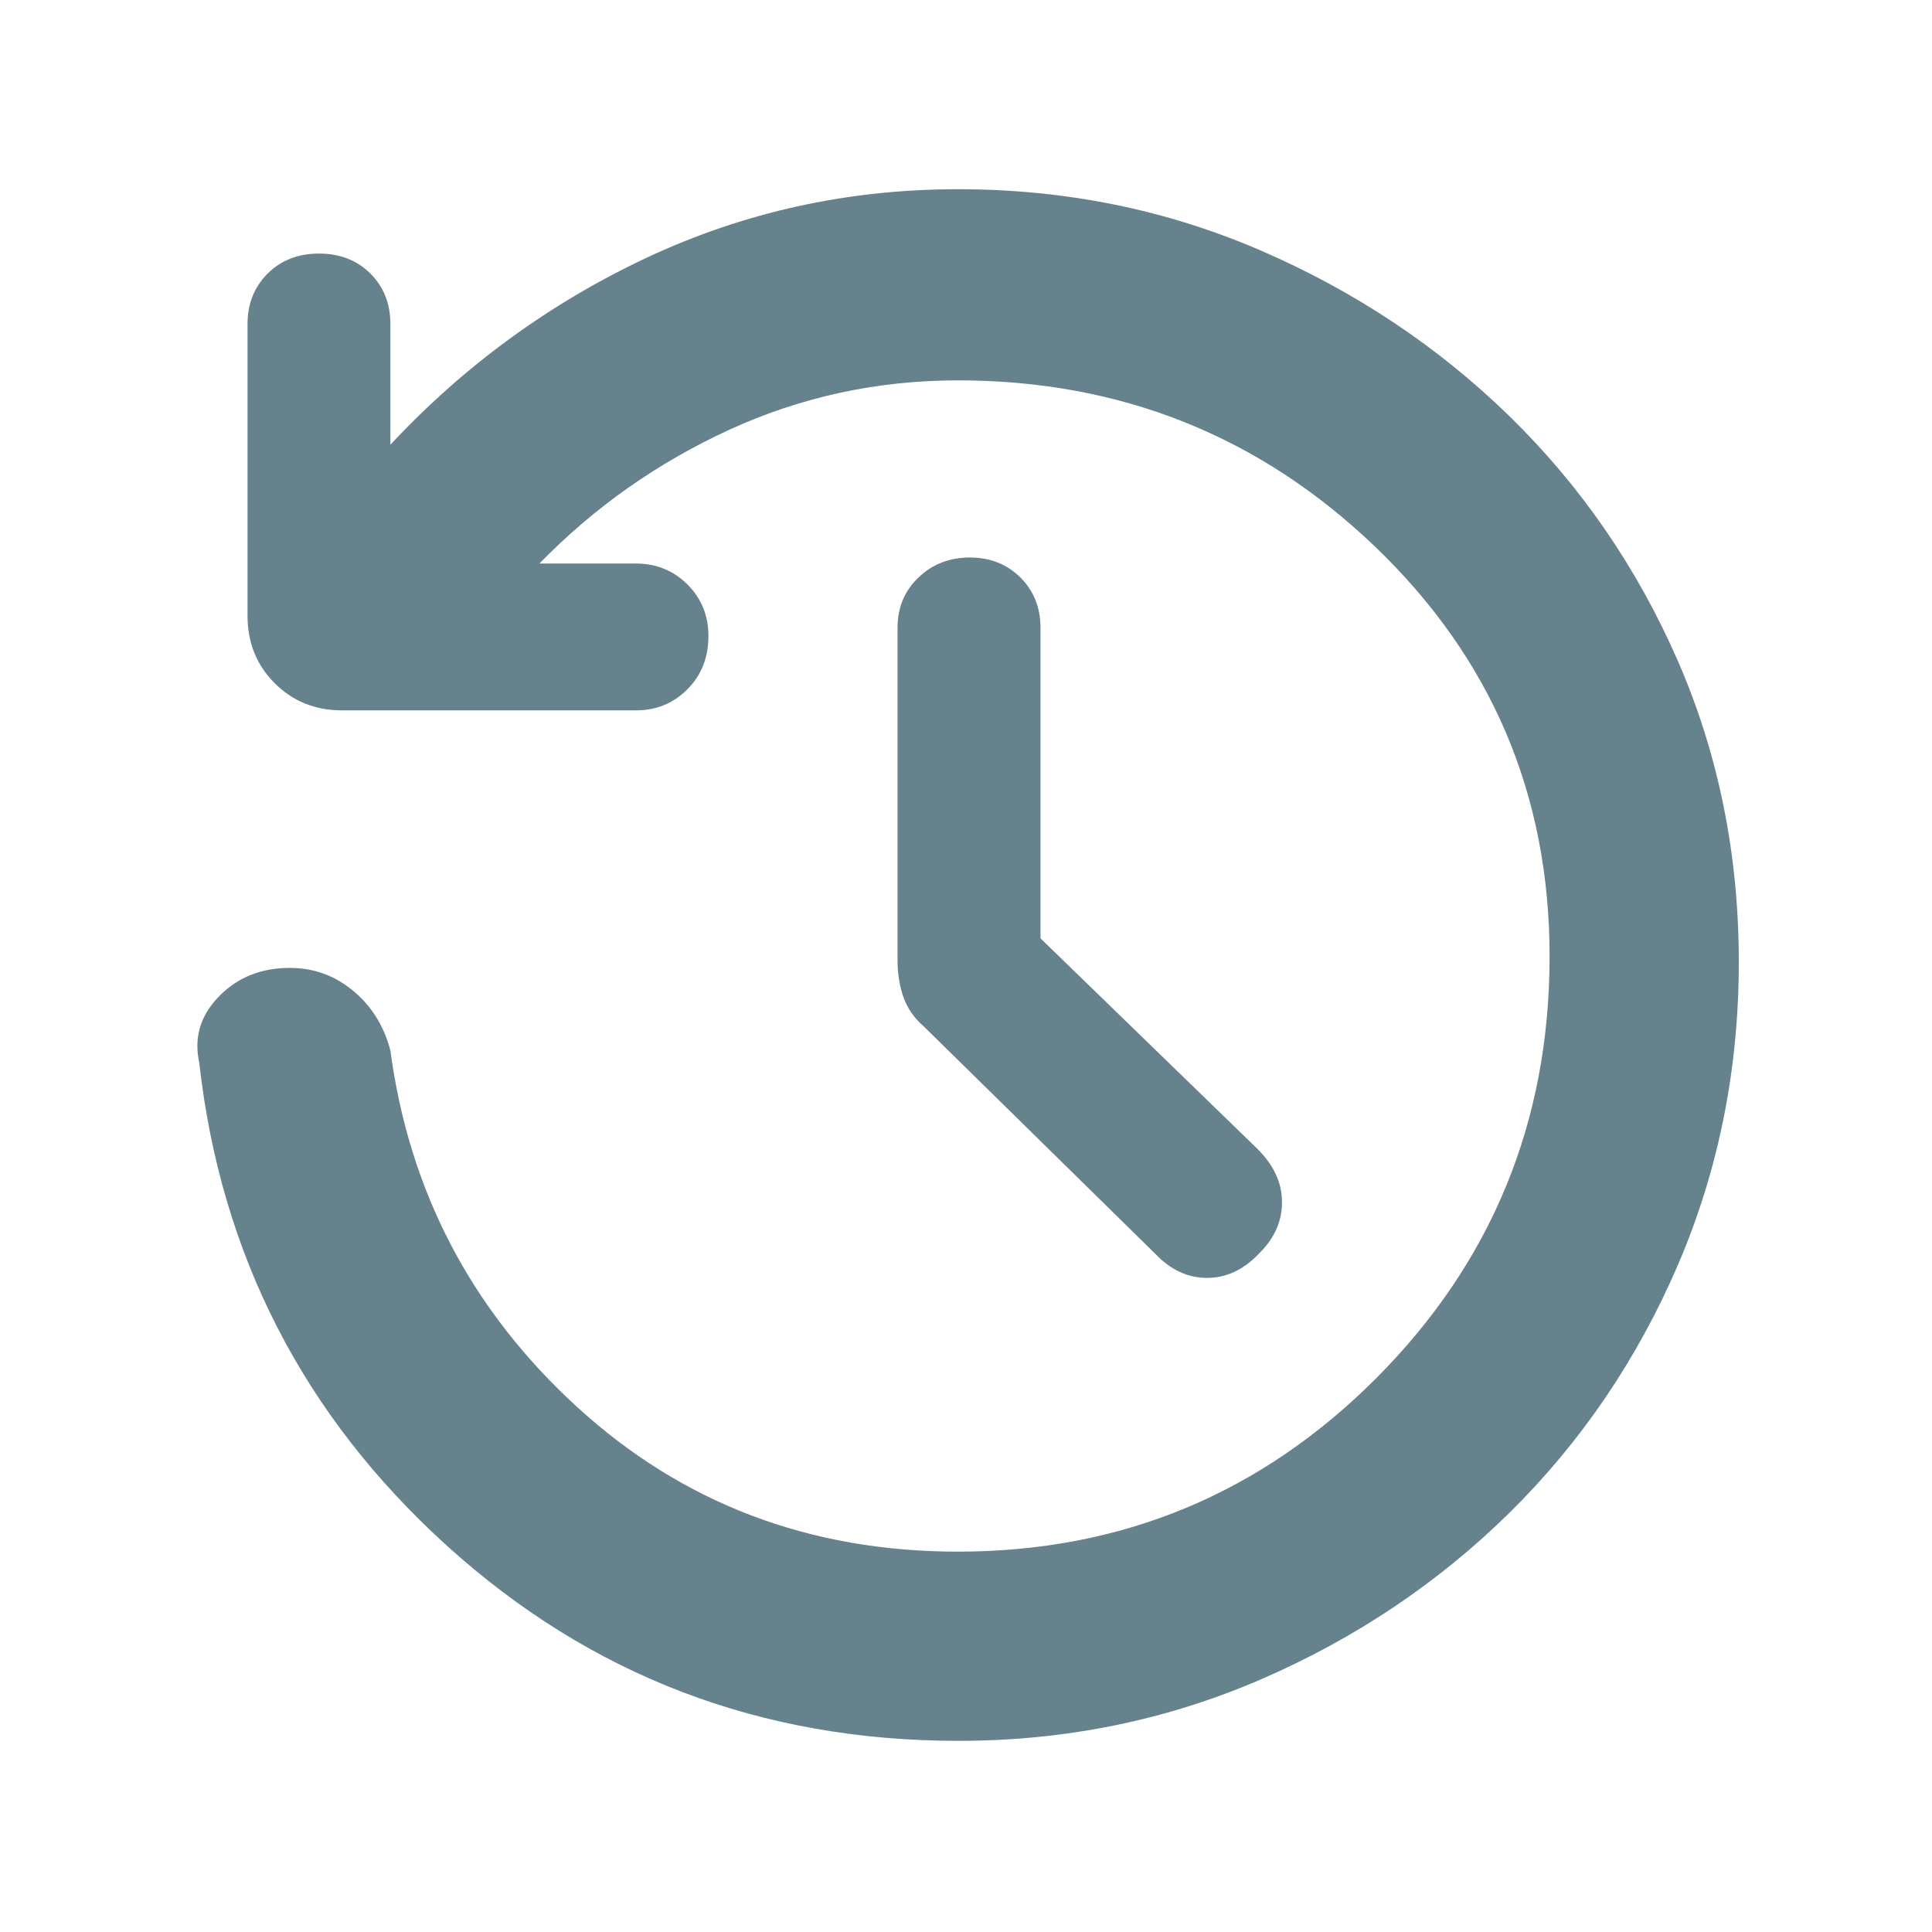 <svg width="16" height="16" viewBox="0 0 16 16" fill="none" xmlns="http://www.w3.org/2000/svg">
<path d="M7.936 14.417C6.301 14.417 4.89 13.878 3.7 12.8C2.511 11.722 1.828 10.389 1.65 8.8C1.606 8.599 1.656 8.42 1.8 8.266C1.944 8.111 2.127 8.028 2.349 8.017C2.561 8.006 2.747 8.064 2.908 8.192C3.069 8.319 3.178 8.489 3.233 8.7C3.389 9.867 3.904 10.85 4.777 11.65C5.651 12.45 6.703 12.85 7.933 12.85C9.289 12.85 10.444 12.37 11.4 11.411C12.355 10.452 12.833 9.288 12.833 7.92C12.833 6.584 12.353 5.456 11.394 4.533C10.434 3.611 9.281 3.15 7.933 3.15C7.267 3.15 6.636 3.286 6.042 3.558C5.447 3.831 4.922 4.2 4.467 4.667H5.267C5.435 4.667 5.577 4.725 5.693 4.84C5.809 4.956 5.867 5.098 5.867 5.267C5.867 5.444 5.809 5.592 5.693 5.708C5.577 5.825 5.435 5.883 5.267 5.883H2.833C2.611 5.883 2.425 5.808 2.275 5.658C2.125 5.508 2.05 5.322 2.05 5.1V2.683C2.05 2.515 2.106 2.376 2.217 2.265C2.328 2.155 2.469 2.1 2.642 2.1C2.814 2.1 2.956 2.155 3.067 2.265C3.178 2.376 3.233 2.515 3.233 2.683V3.683C3.844 3.028 4.553 2.511 5.358 2.133C6.164 1.756 7.022 1.567 7.933 1.567C8.822 1.567 9.658 1.736 10.442 2.075C11.225 2.414 11.912 2.872 12.504 3.45C13.095 4.028 13.559 4.703 13.896 5.475C14.232 6.247 14.4 7.078 14.4 7.967C14.4 8.856 14.232 9.692 13.896 10.475C13.559 11.258 13.095 11.941 12.504 12.525C11.912 13.108 11.225 13.569 10.442 13.908C9.658 14.247 8.823 14.417 7.936 14.417ZM8.617 7.771L10.413 9.514C10.549 9.649 10.617 9.796 10.617 9.956C10.617 10.116 10.553 10.258 10.425 10.383C10.297 10.517 10.154 10.583 9.996 10.583C9.838 10.583 9.694 10.517 9.567 10.383L7.65 8.5C7.572 8.433 7.517 8.354 7.483 8.261C7.45 8.168 7.433 8.064 7.433 7.95V5.2C7.433 5.032 7.491 4.892 7.607 4.782C7.722 4.672 7.864 4.617 8.032 4.617C8.199 4.617 8.339 4.672 8.45 4.782C8.561 4.892 8.617 5.032 8.617 5.2V7.771Z" fill="#66828C"/>
</svg>
